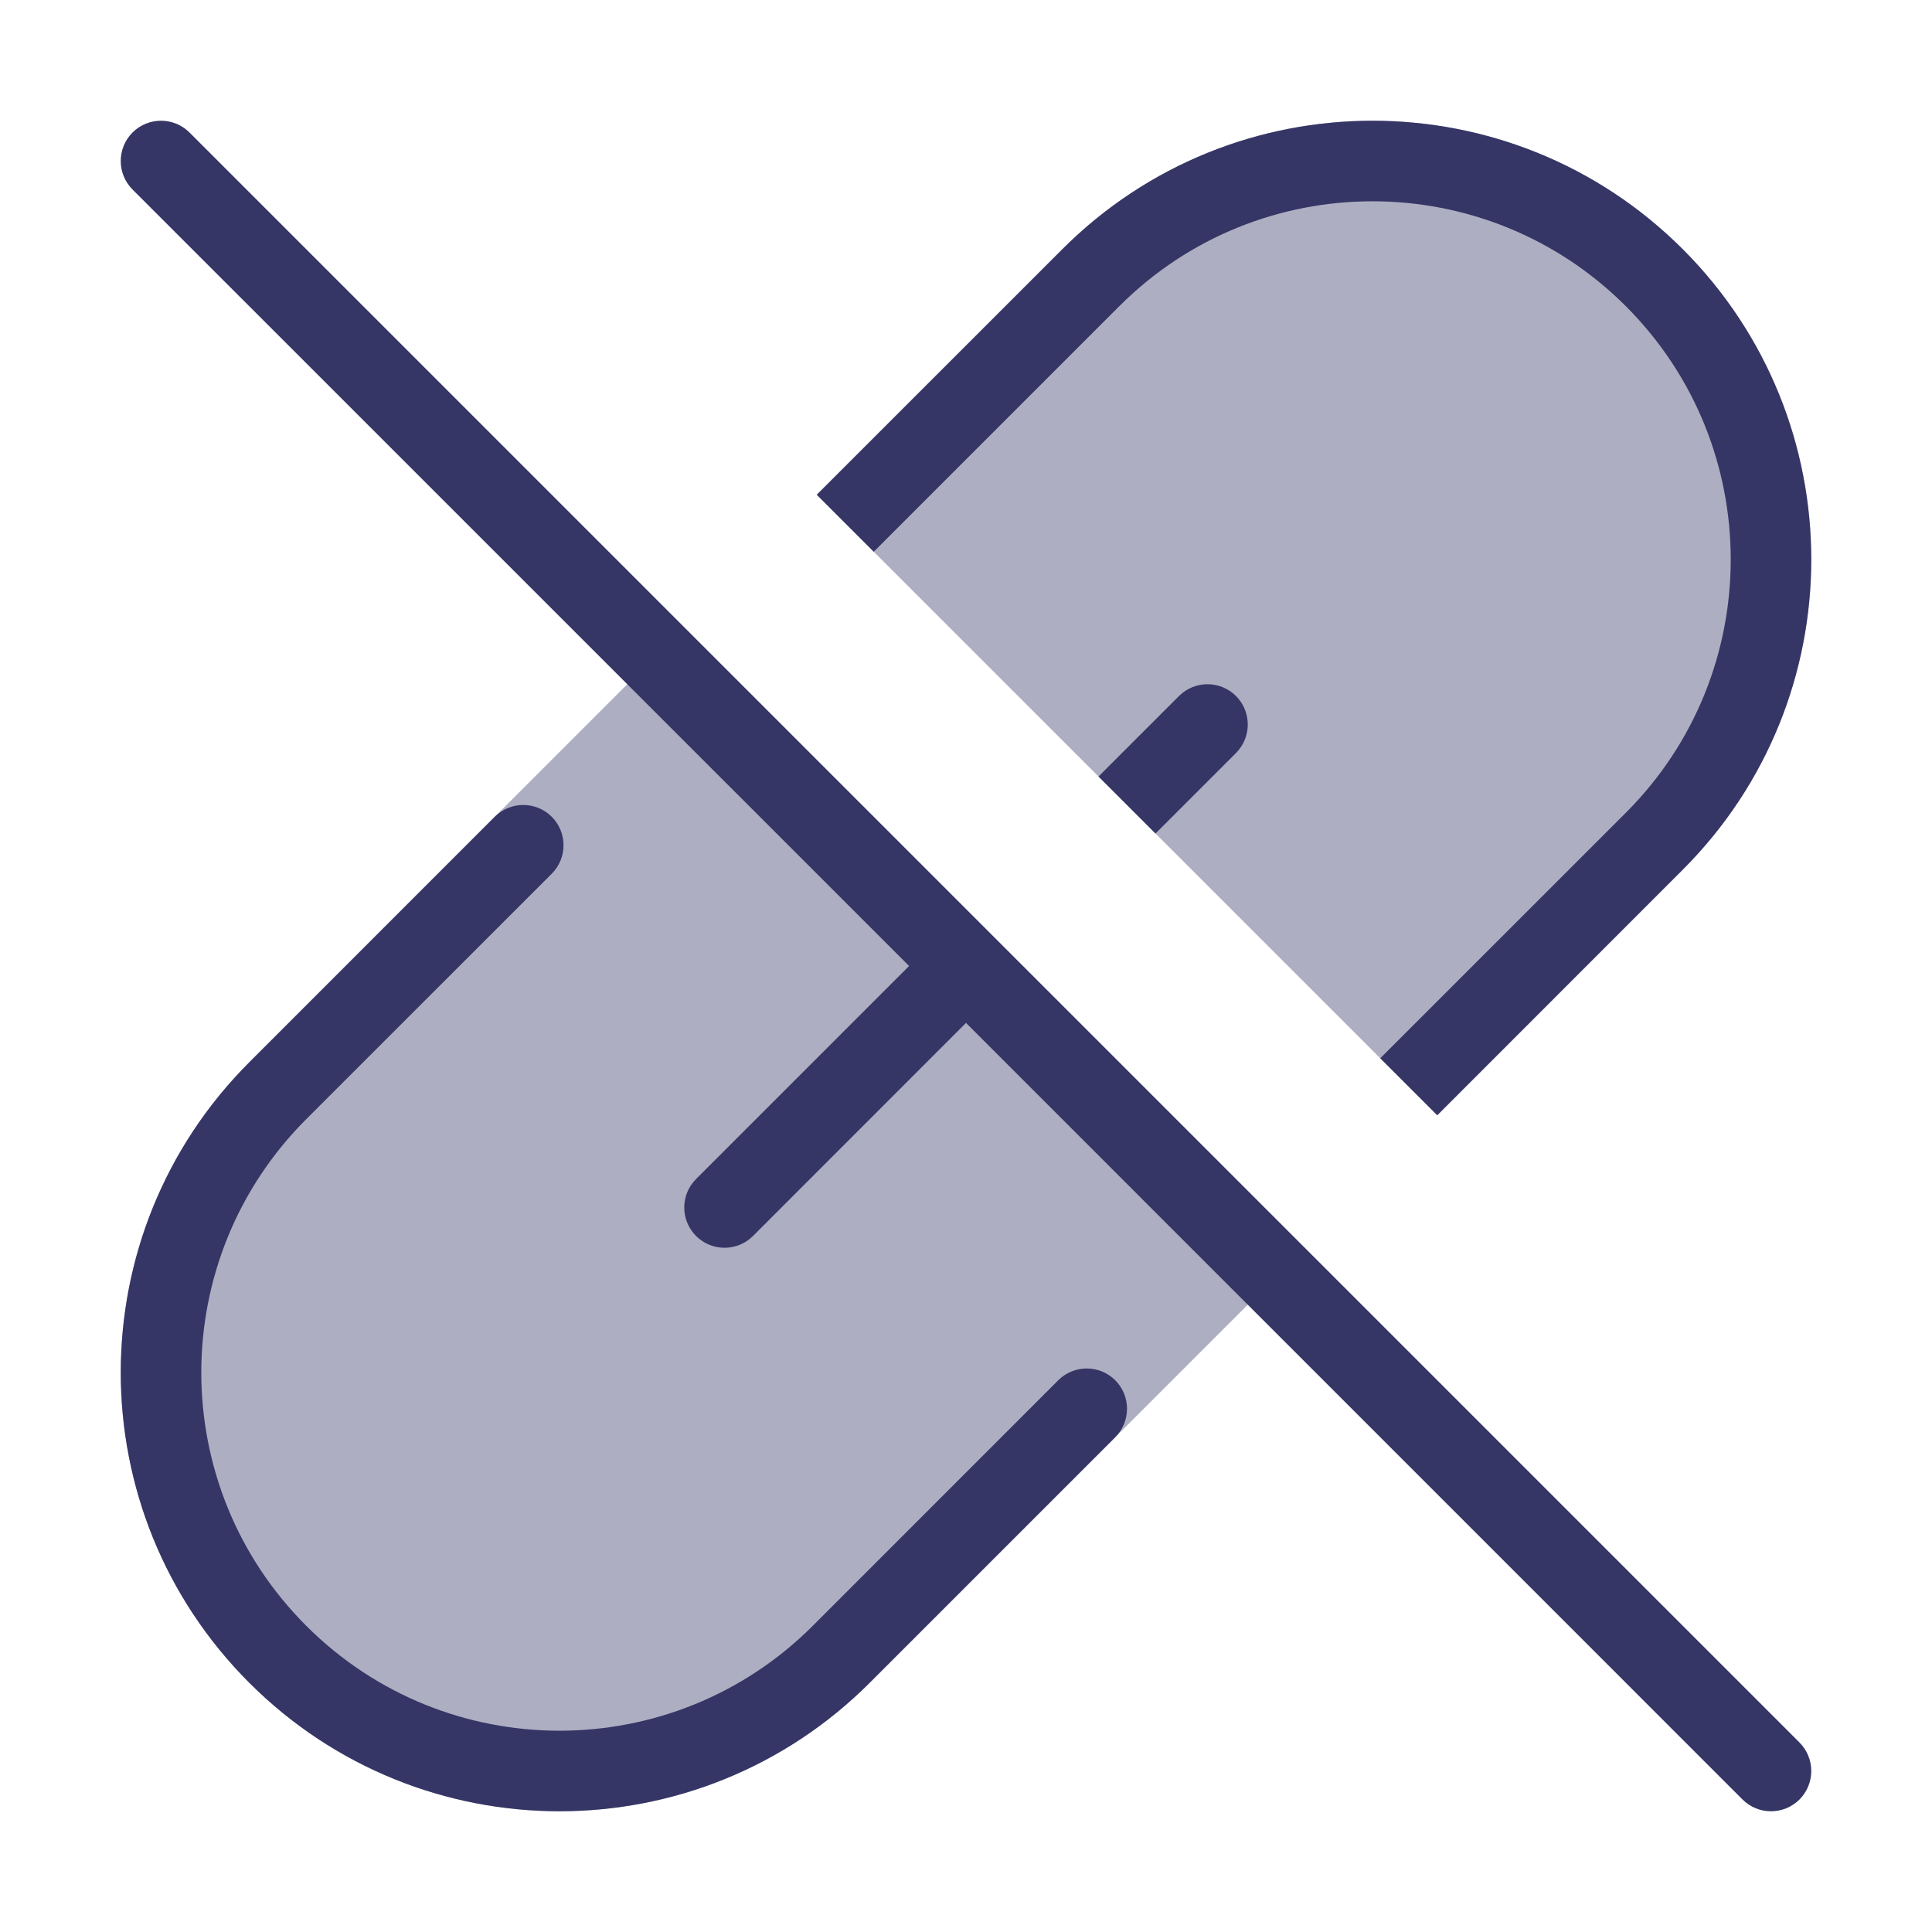 <svg width="24" height="24" viewBox="0 0 24 24" fill="none" xmlns="http://www.w3.org/2000/svg">
<g opacity="0.4">
<path d="M8.146 8.146L3.096 13.196C0.968 15.325 0.968 18.775 3.096 20.904C5.225 23.032 8.675 23.032 10.803 20.904L15.854 15.854L8.146 8.146Z" fill="#353566"/>
<path d="M17.854 13.854L20.904 10.803C23.032 8.675 23.032 5.225 20.904 3.096C18.775 0.968 15.325 0.968 13.196 3.096L10.146 6.146L17.854 13.854Z" fill="#353566"/>
</g>
<path d="M2.354 1.646C2.158 1.451 1.842 1.451 1.646 1.646C1.451 1.842 1.451 2.158 1.646 2.354L11.293 12L8.647 14.646C8.451 14.842 8.451 15.158 8.647 15.354C8.842 15.549 9.158 15.549 9.354 15.354L12 12.707L21.646 22.354C21.842 22.549 22.158 22.549 22.354 22.354C22.549 22.158 22.549 21.842 22.354 21.646L2.354 1.646Z" fill="#353566"/>
<path d="M17.854 13.854L20.904 10.803C23.032 8.675 23.032 5.225 20.904 3.096C18.775 0.968 15.325 0.968 13.197 3.096L10.146 6.146L10.854 6.854L13.904 3.804C15.641 2.066 18.459 2.066 20.197 3.804C21.934 5.541 21.934 8.359 20.197 10.096L17.146 13.146L17.854 13.854Z" fill="#353566"/>
<path d="M13.646 9.646L14.646 8.646C14.842 8.451 15.158 8.451 15.354 8.646C15.549 8.842 15.549 9.158 15.354 9.354L14.354 10.354L13.646 9.646Z" fill="#353566"/>
<path d="M13.854 17.146C14.049 17.342 14.049 17.658 13.854 17.854L10.804 20.904C8.675 23.032 5.225 23.032 3.097 20.904C0.968 18.775 0.968 15.325 3.097 13.196L6.146 10.146C6.342 9.951 6.658 9.951 6.854 10.146C7.049 10.342 7.049 10.658 6.854 10.854L3.804 13.903C2.066 15.641 2.066 18.459 3.804 20.196C5.541 21.934 8.359 21.934 10.097 20.196L13.146 17.146C13.342 16.951 13.658 16.951 13.854 17.146Z" fill="#353566"/>
</svg>
